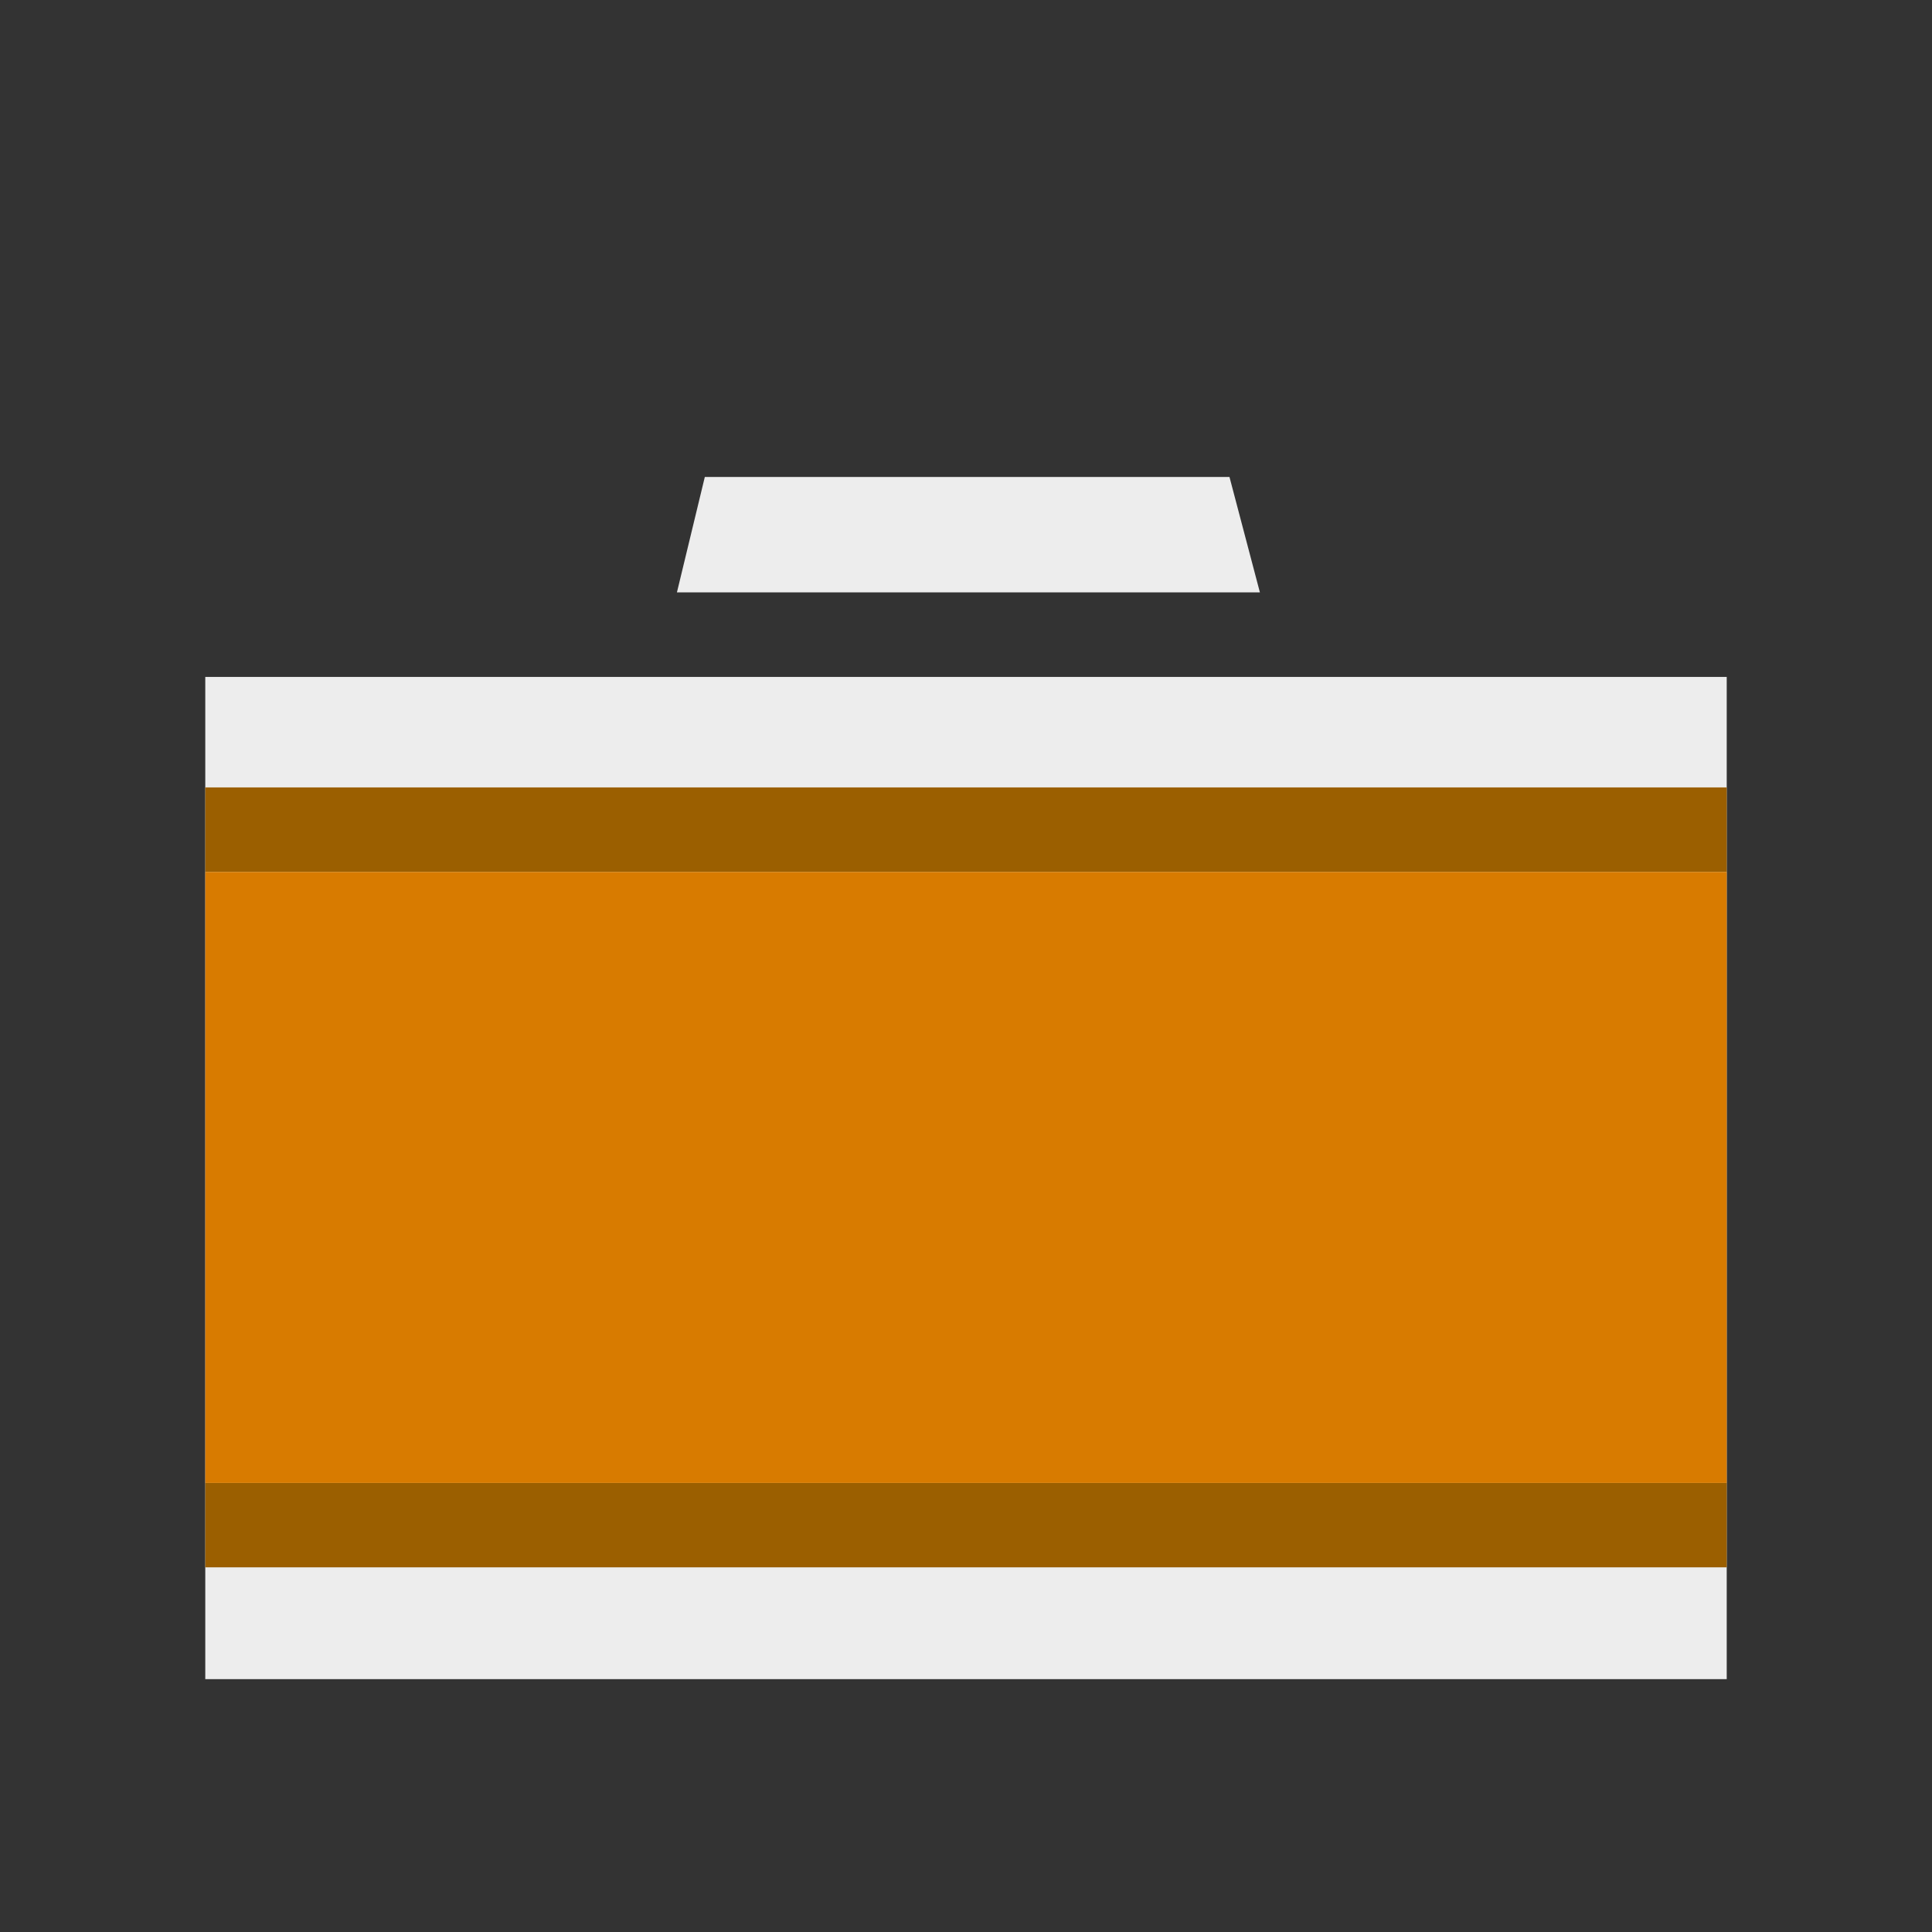 <svg viewBox="0 0 1024 1024"><rect x="0" y="0" width="1024" height="1024" fill="#333333" stroke="none"/><!-- white and orange camer --><path d="M960 336.384a22.464 22.464 0 0 0-22.4-22.4h-222.656L691.968 230.4c0-12.288-12.544-22.4-24.896-22.4H358.976c-12.288 0-22.4 6.016-25.536 22.4l-24.384 83.584H86.4a22.528 22.528 0 0 0-22.4 22.4v576c0 12.288 10.112 22.4 22.4 22.4h851.2c12.288 0 22.4-10.048 22.4-22.4v-252.416h-0.32c0-0.576 0.32-1.088 0.32-1.6a22.4 22.4 0 0 0-44.864 0c0 0.576 0.32 1.088 0.32 1.6H915.2v-58.944a22.4 22.4 0 1 0 44.8 0V558.72h-0.064a22.4 22.4 0 0 0-44.736 0V482.752h0.384c-0.064 0.64-0.384 1.152-0.384 1.792a22.4 22.4 0 1 0 44.8 0c0-0.64-0.32-1.216-0.384-1.792H960V336.384z" fill="" /><path d="M108.8 358.784h806.4v531.2H108.8z" fill="#EDEDED" /><path d="M108.8 417.344h806.4v44.8H108.8zM108.8 785.984h806.4v44.736H108.8z" fill="#9B5F00" /><path d="M108.8 462.144h806.4v323.84H108.8z" fill="#D87B00" /><path d="M358.784 313.984l14.784-61.184h278.08l16.128 61.184z" fill="#EDEDED" /><path d="M598.656 284.992a9.6 9.6 0 0 1-9.6 9.6H434.944a9.6 9.6 0 1 1 0-19.2h154.048c5.312 0 9.664 4.352 9.664 9.6z" fill="" /></svg>